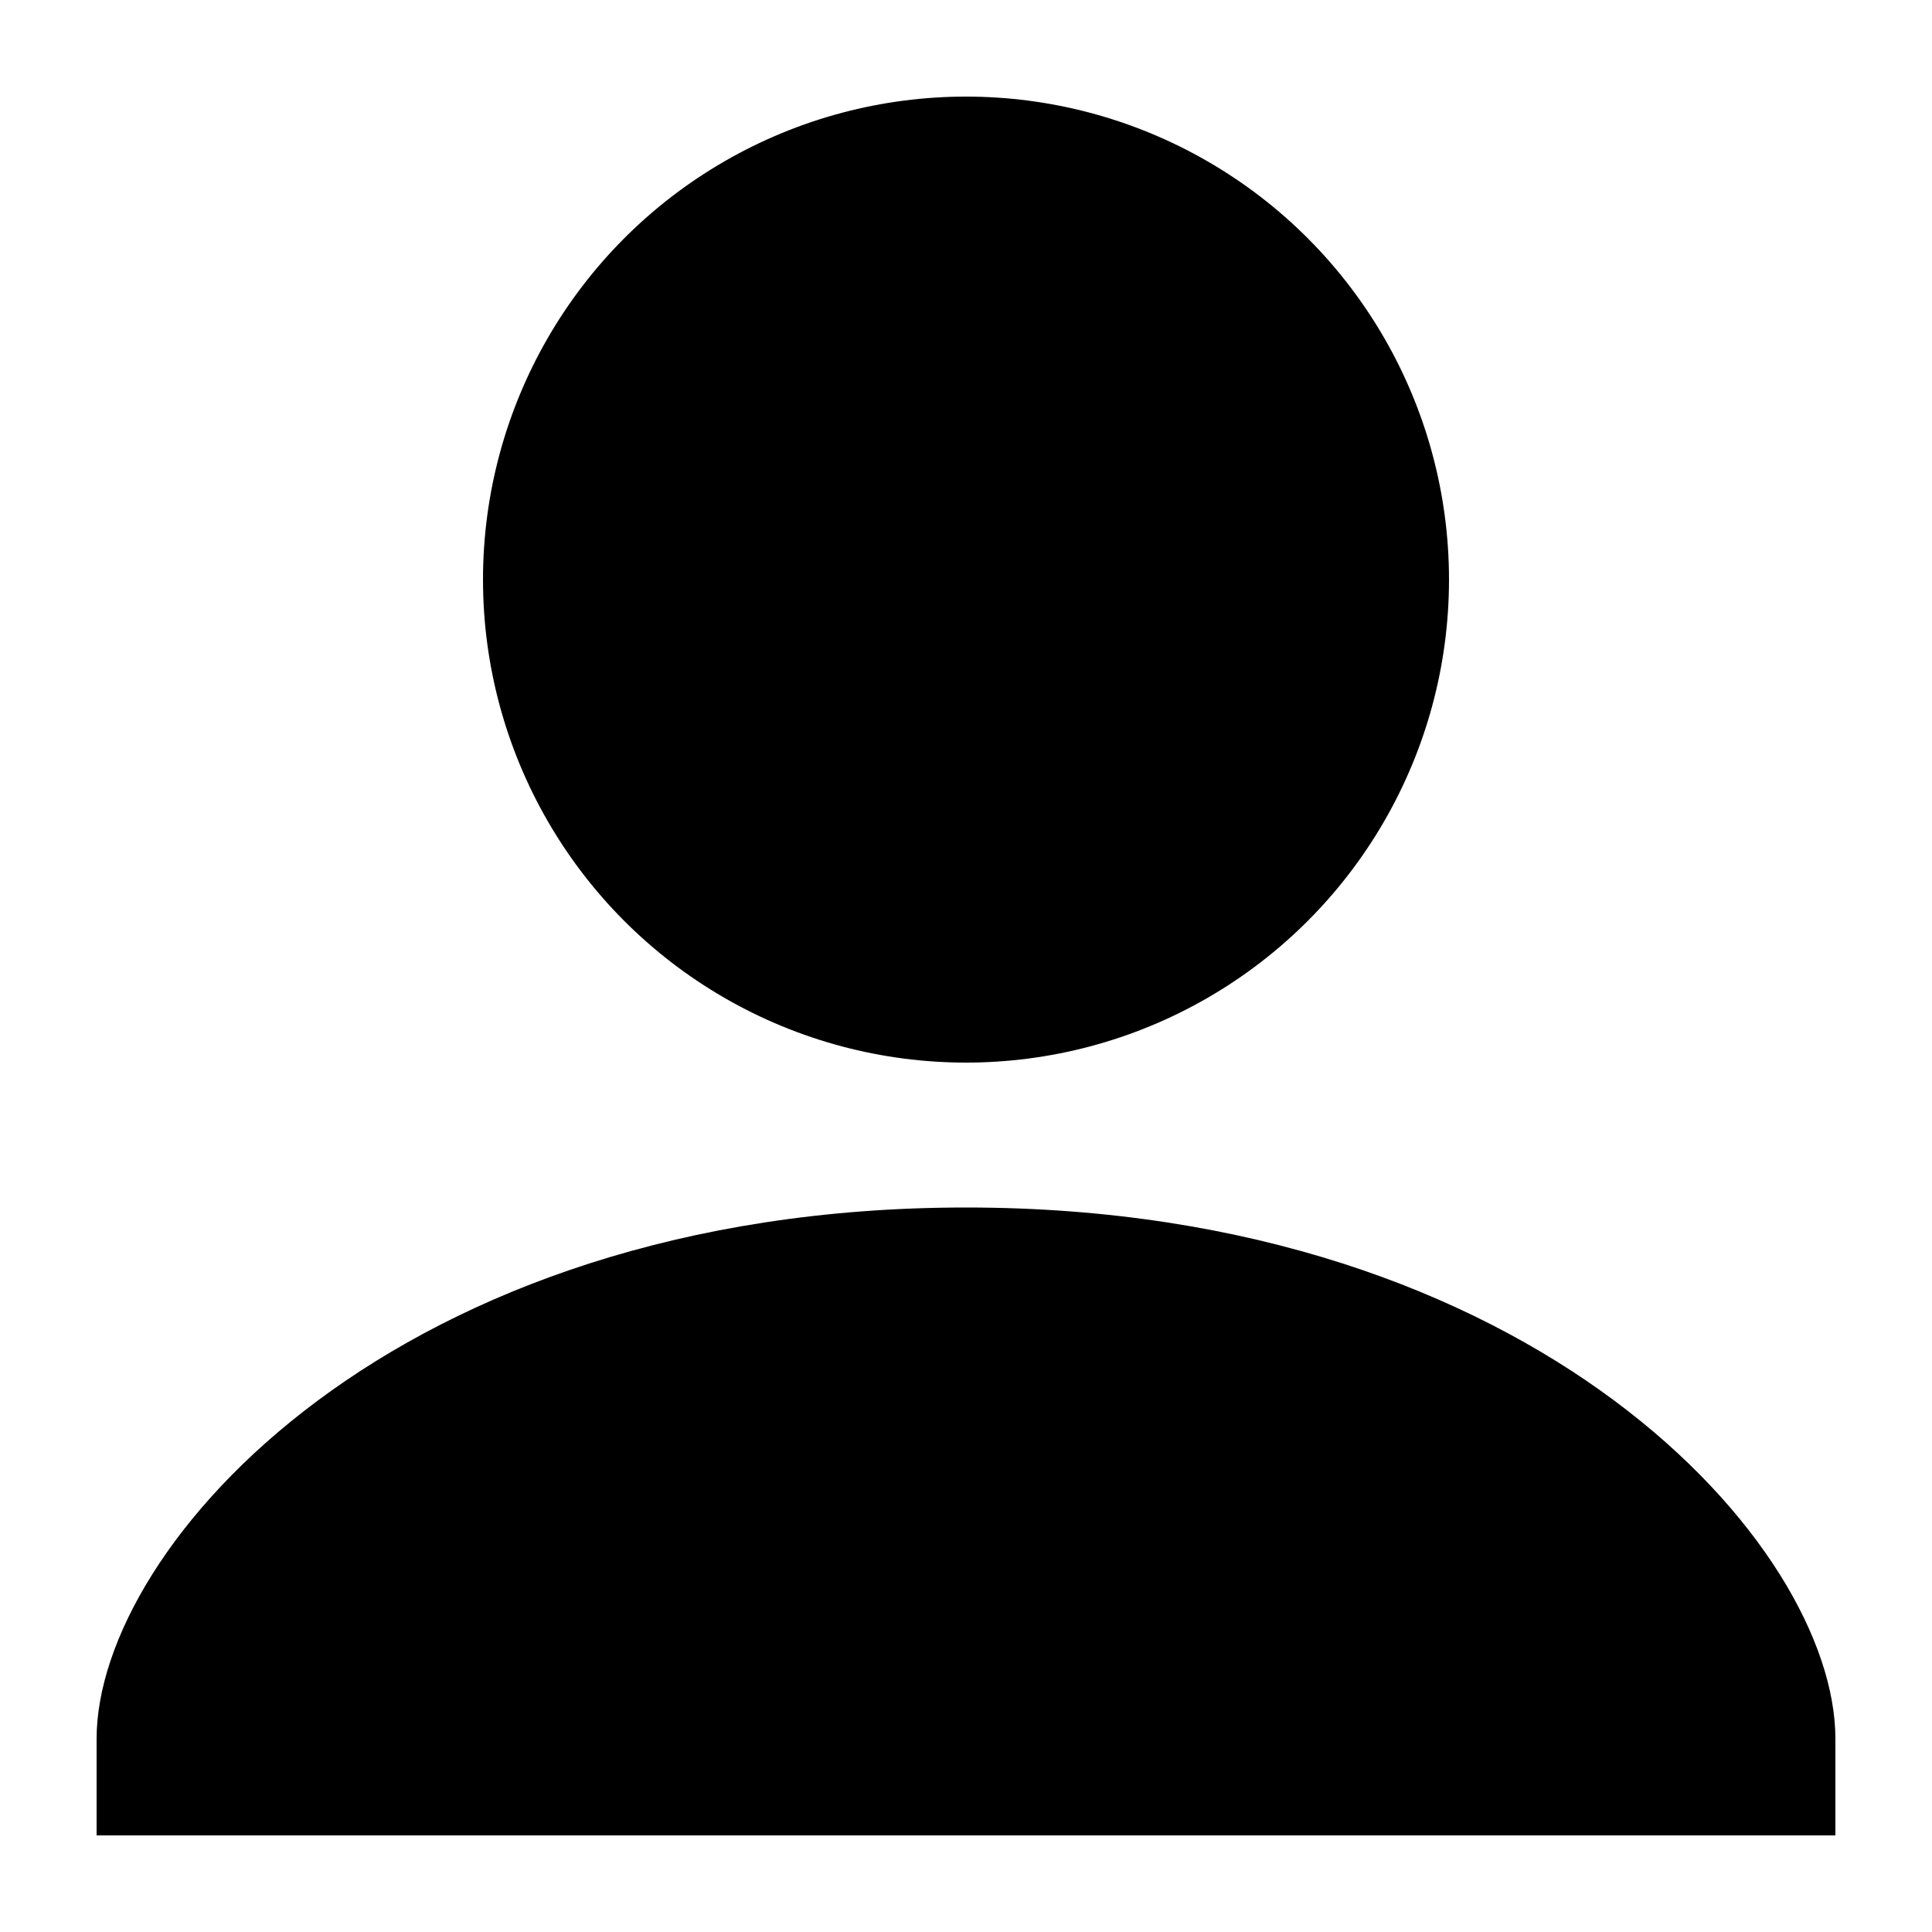 <?xml version="1.0" encoding="utf-8"?>
<!-- Generator: Adobe Illustrator 26.0.3, SVG Export Plug-In . SVG Version: 6.00 Build 0)  -->
<svg version="1.1" id="레이어_1" xmlns="http://www.w3.org/2000/svg" xmlns:xlink="http://www.w3.org/1999/xlink" x="0px"
	 y="0px" viewBox="0 0 20 20" style="enable-background:new 0 0 20 20;" xml:space="preserve">
<path d="M10,12.5c-5.9,0-9,3.5-9,5.5v1h18v-1C19,16,15.9,12.5,10,12.5z"/>
<circle cx="10" cy="6" r="5"/>
</svg>

